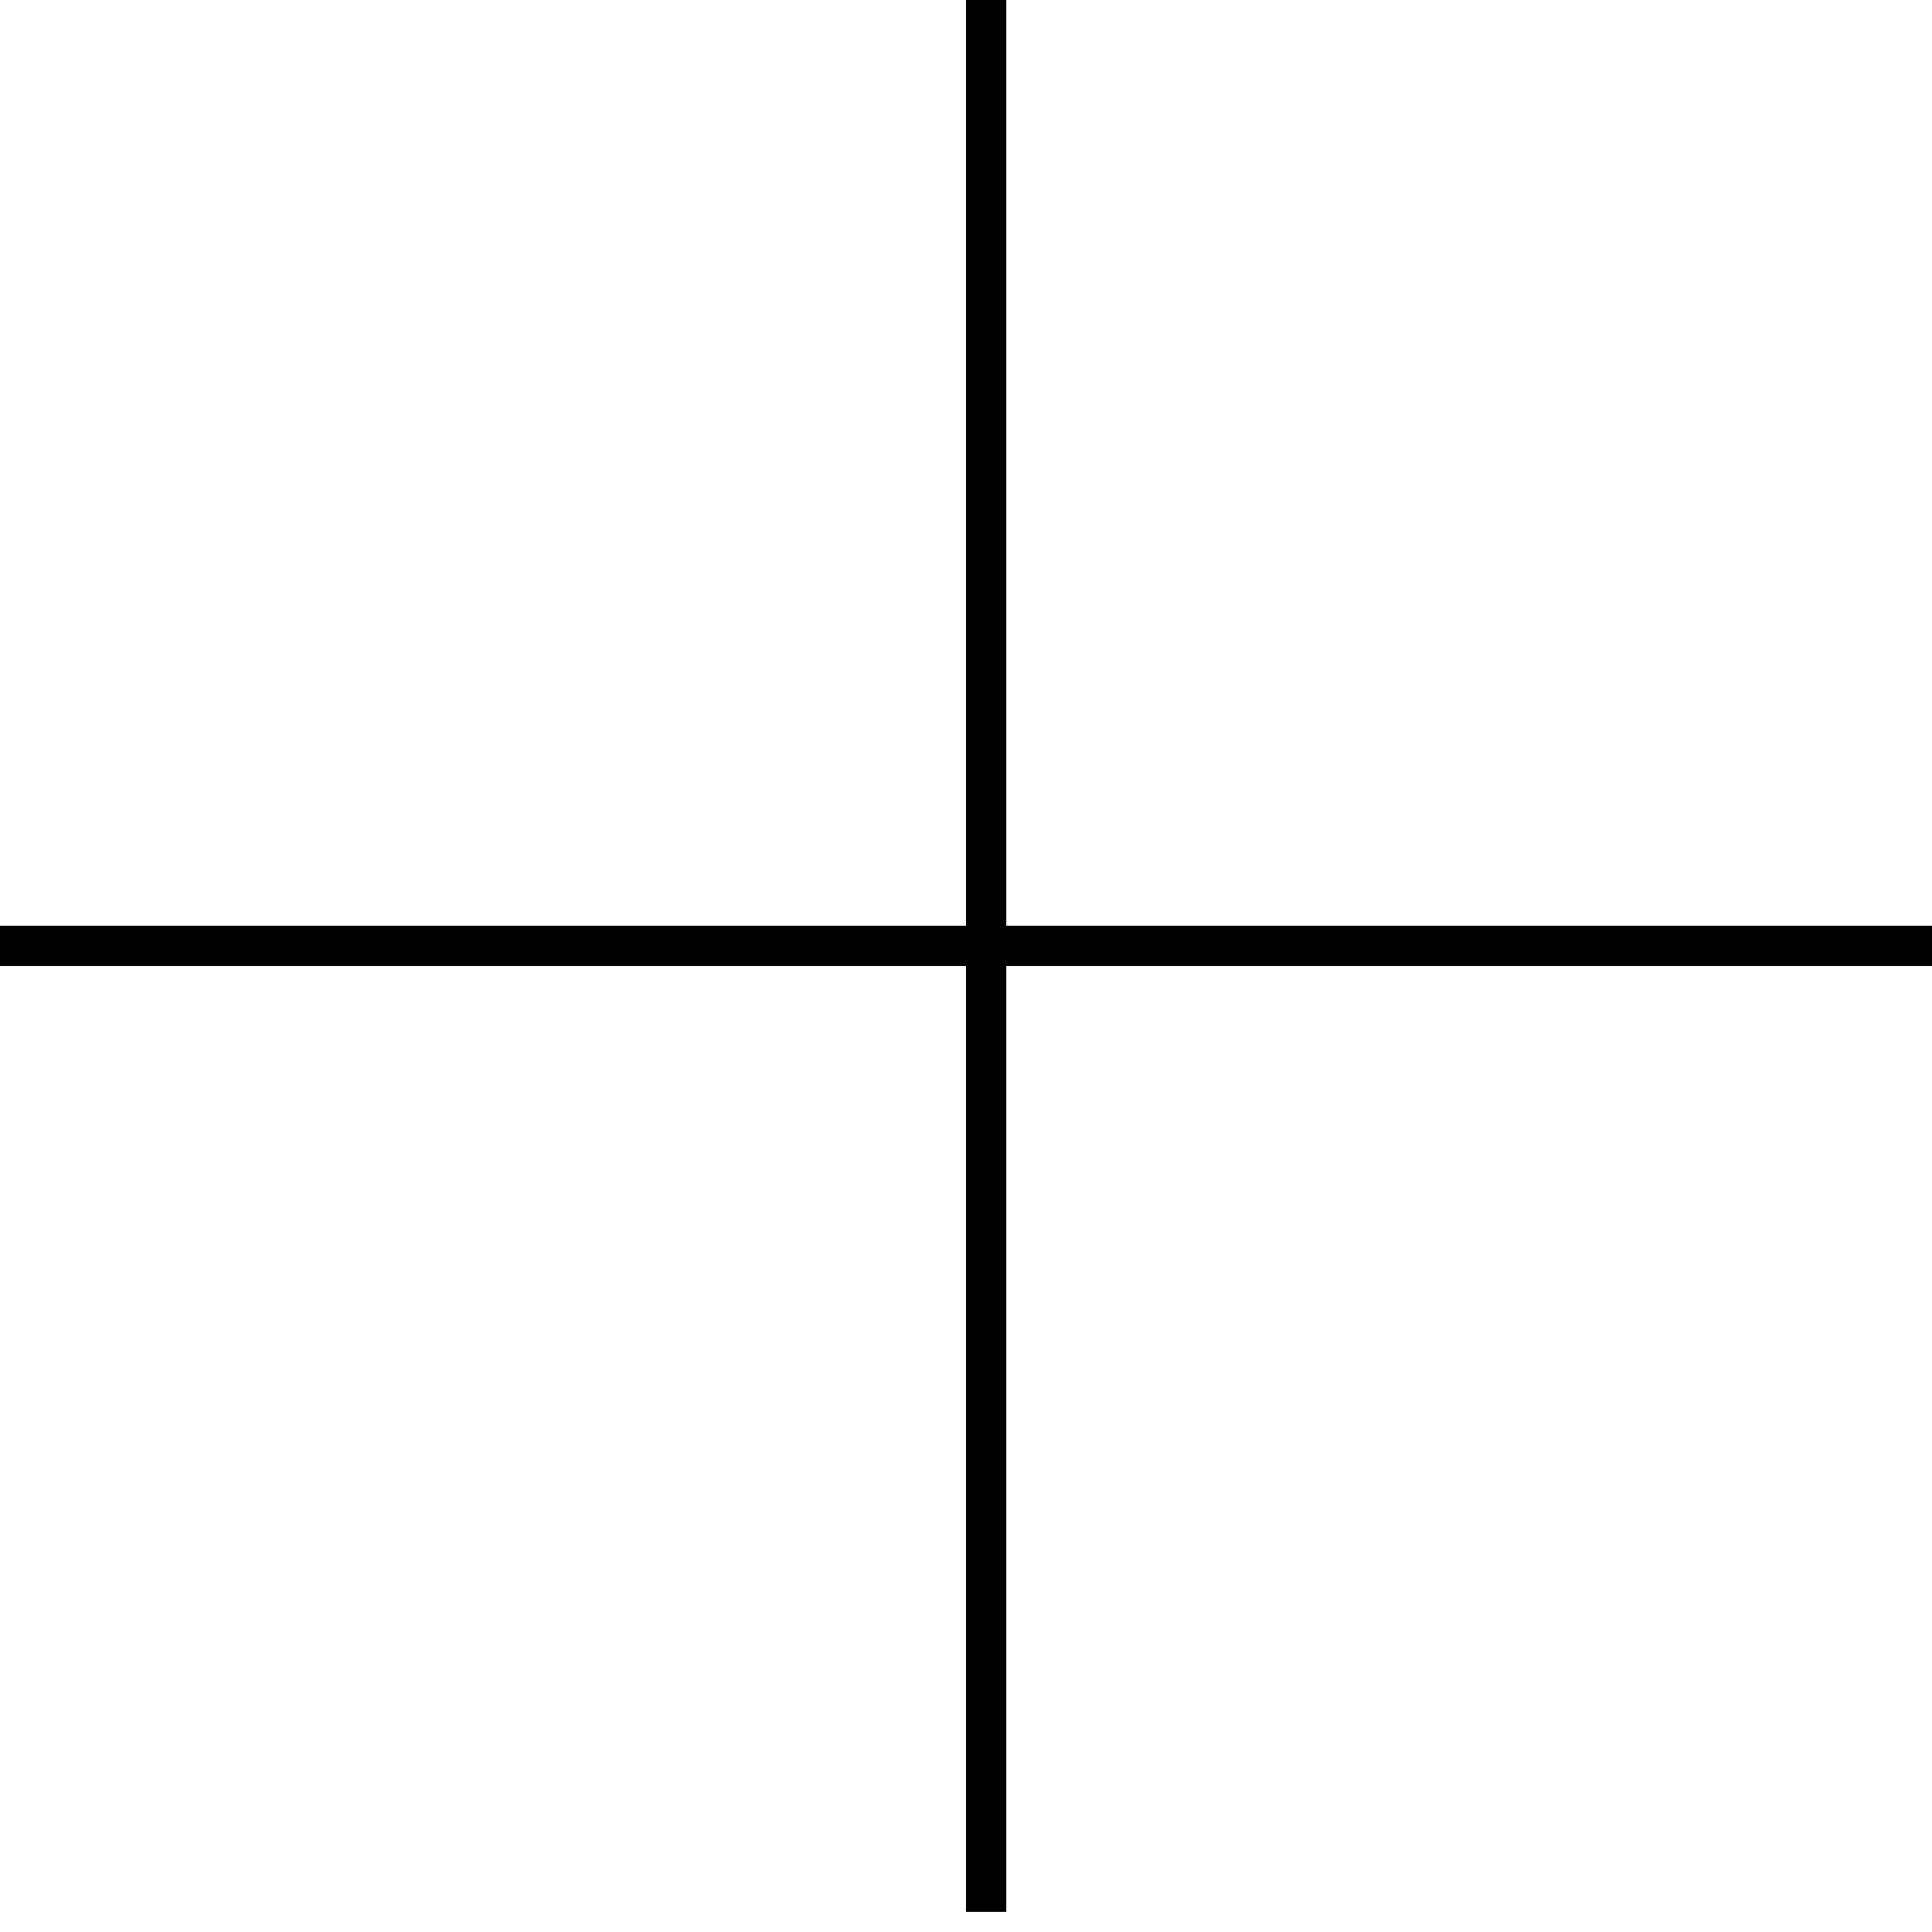 <svg width="48" height="48" viewBox="0 0 48 48" xmlns="http://www.w3.org/2000/svg"><title>add-line</title><g stroke="currentColor" fill="none" fill-rule="evenodd"><path d="M0 23.5h48"/><path d="M24.5 0v47.5"/></g></svg>